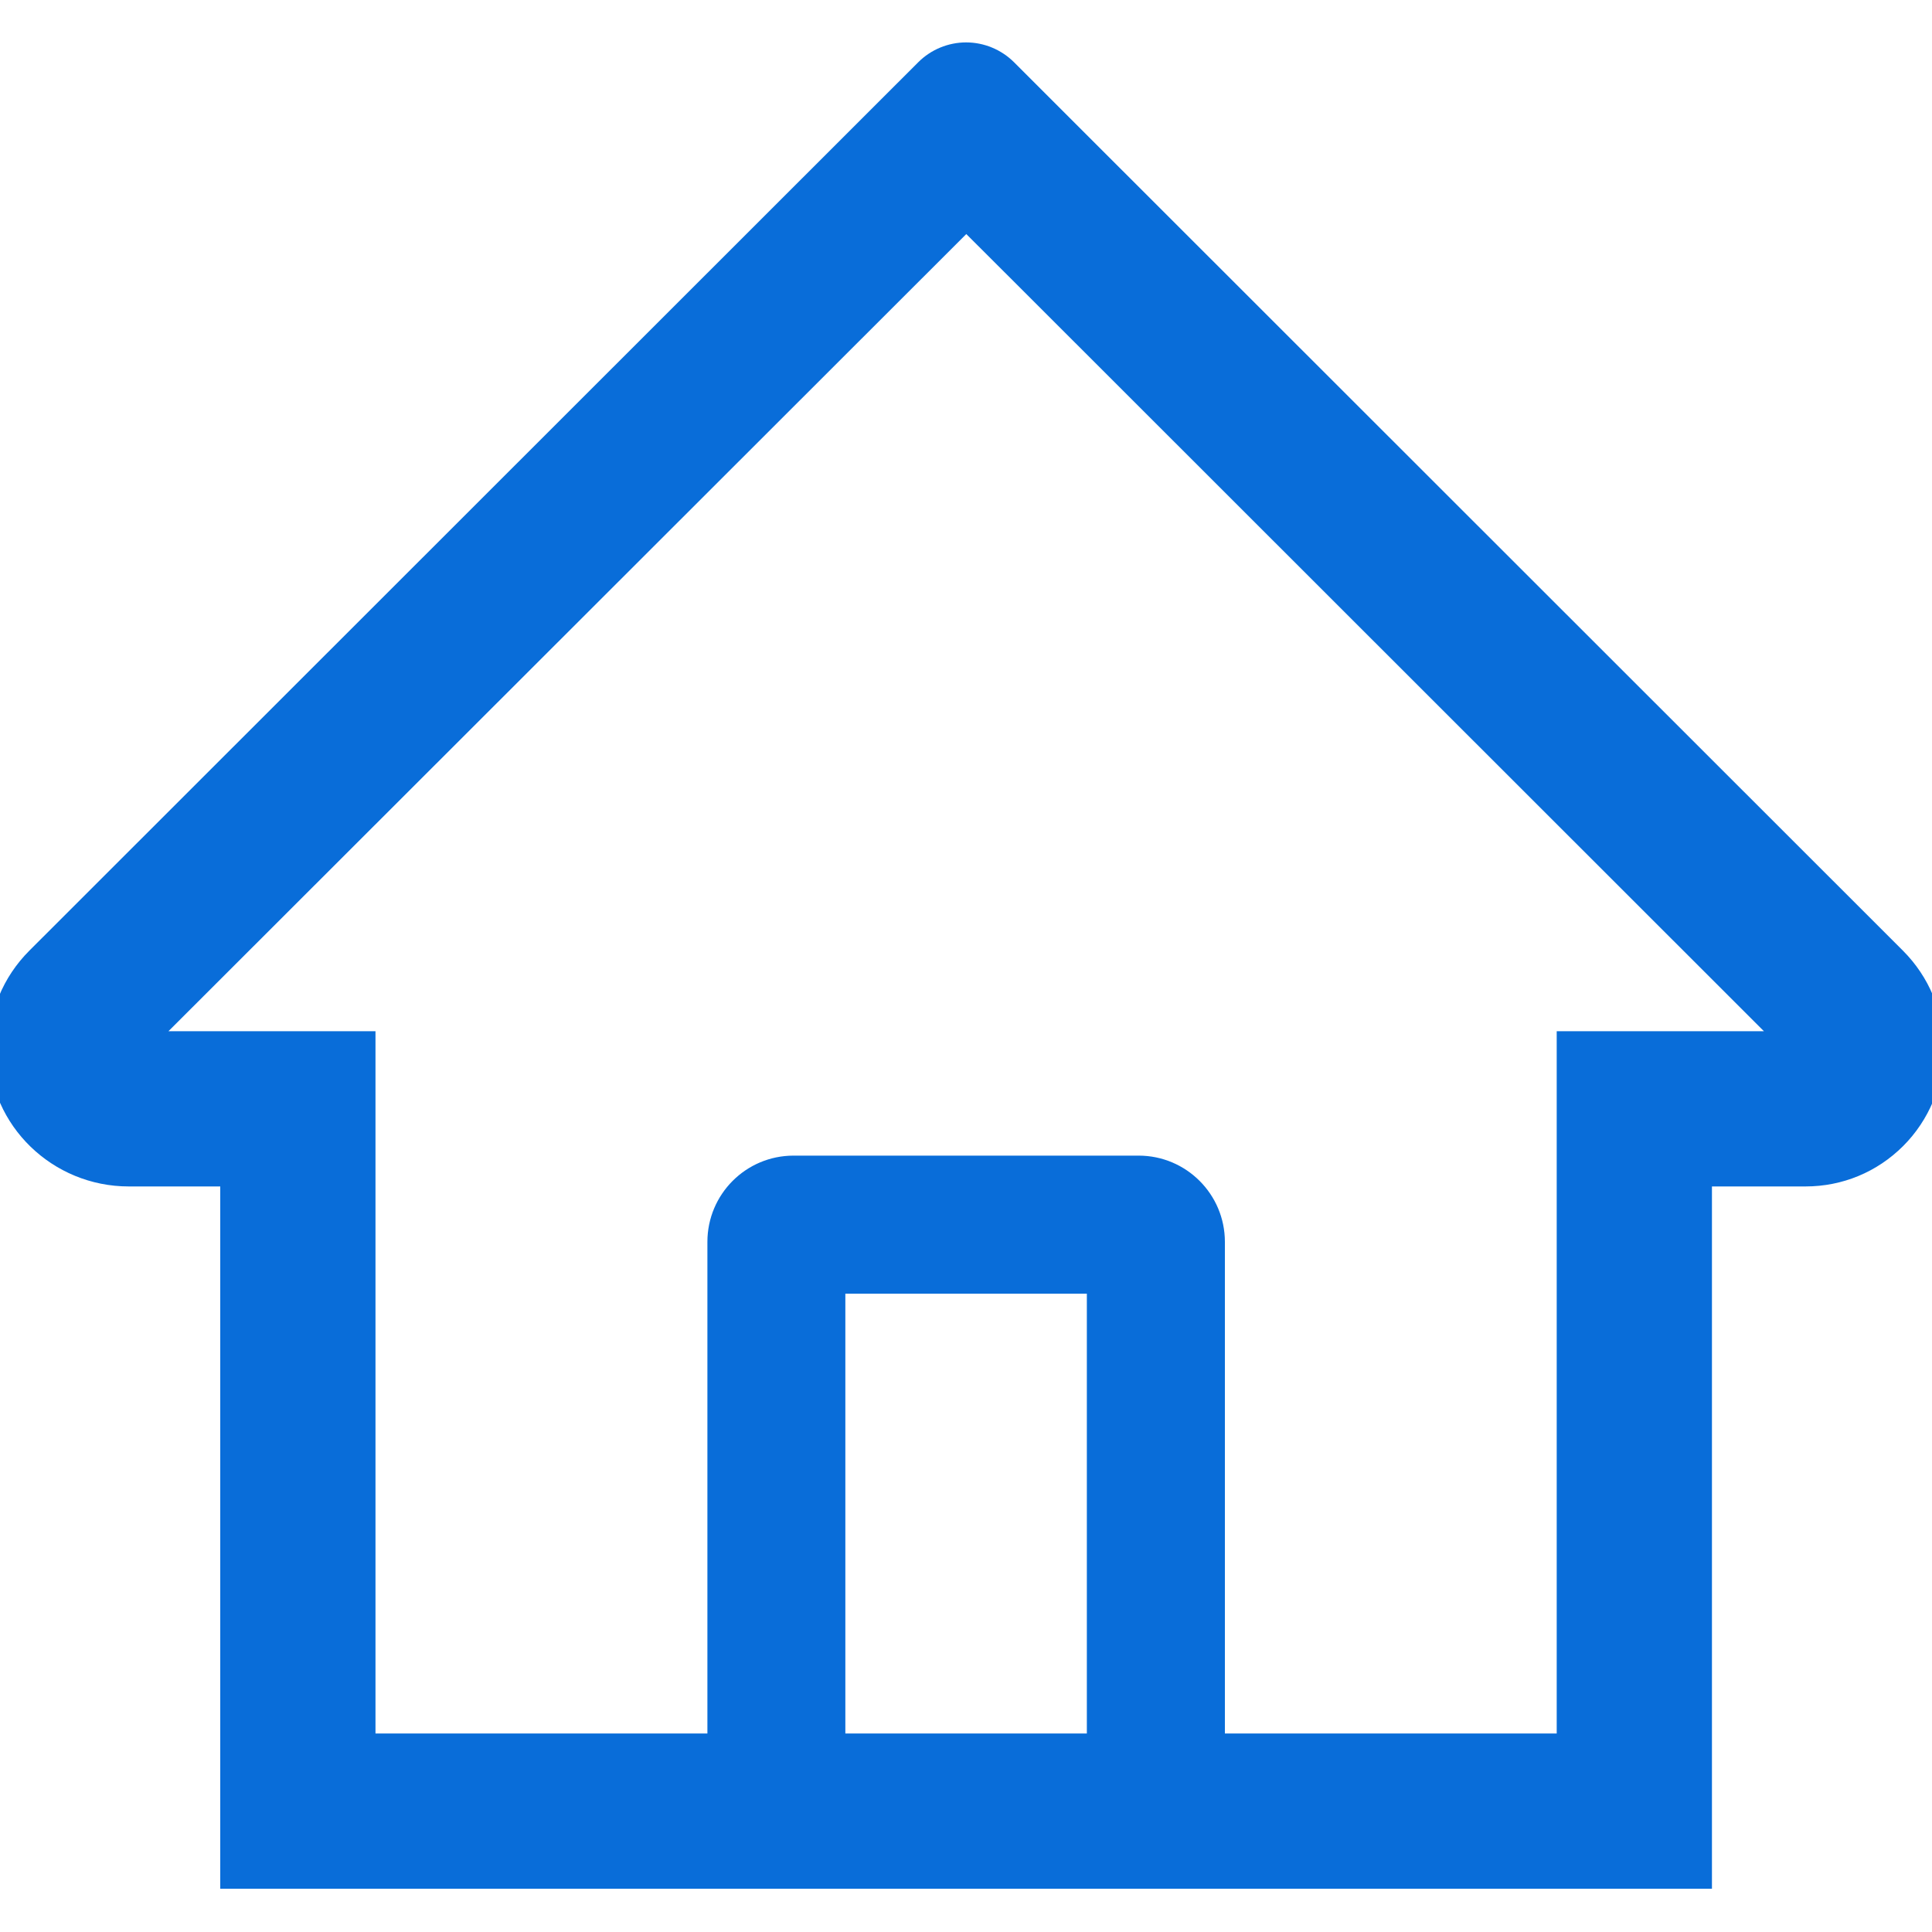 <svg width="20" height="20" viewBox="0 0 20 20" fill="none" xmlns="http://www.w3.org/2000/svg">
<path d="M19.7 9.842L11.075 1.222L10.497 0.644C10.365 0.513 10.187 0.439 10.001 0.439C9.816 0.439 9.637 0.513 9.506 0.644L0.303 9.842C0.168 9.977 0.061 10.137 -0.011 10.313C-0.083 10.49 -0.119 10.679 -0.117 10.869C-0.108 11.655 0.546 12.282 1.332 12.282H2.28V19.552H17.722V12.282H18.691C19.073 12.282 19.432 12.133 19.702 11.863C19.835 11.73 19.94 11.572 20.012 11.399C20.084 11.225 20.12 11.039 20.119 10.851C20.119 10.472 19.97 10.113 19.7 9.842ZM11.251 17.945H8.751V13.392H11.251V17.945ZM16.115 10.675V17.945H12.68V12.856C12.68 12.363 12.28 11.963 11.787 11.963H8.215C7.722 11.963 7.323 12.363 7.323 12.856V17.945H3.887V10.675H1.744L10.003 2.423L10.519 2.938L18.26 10.675H16.115Z" fill="#096DD9"/>
</svg>